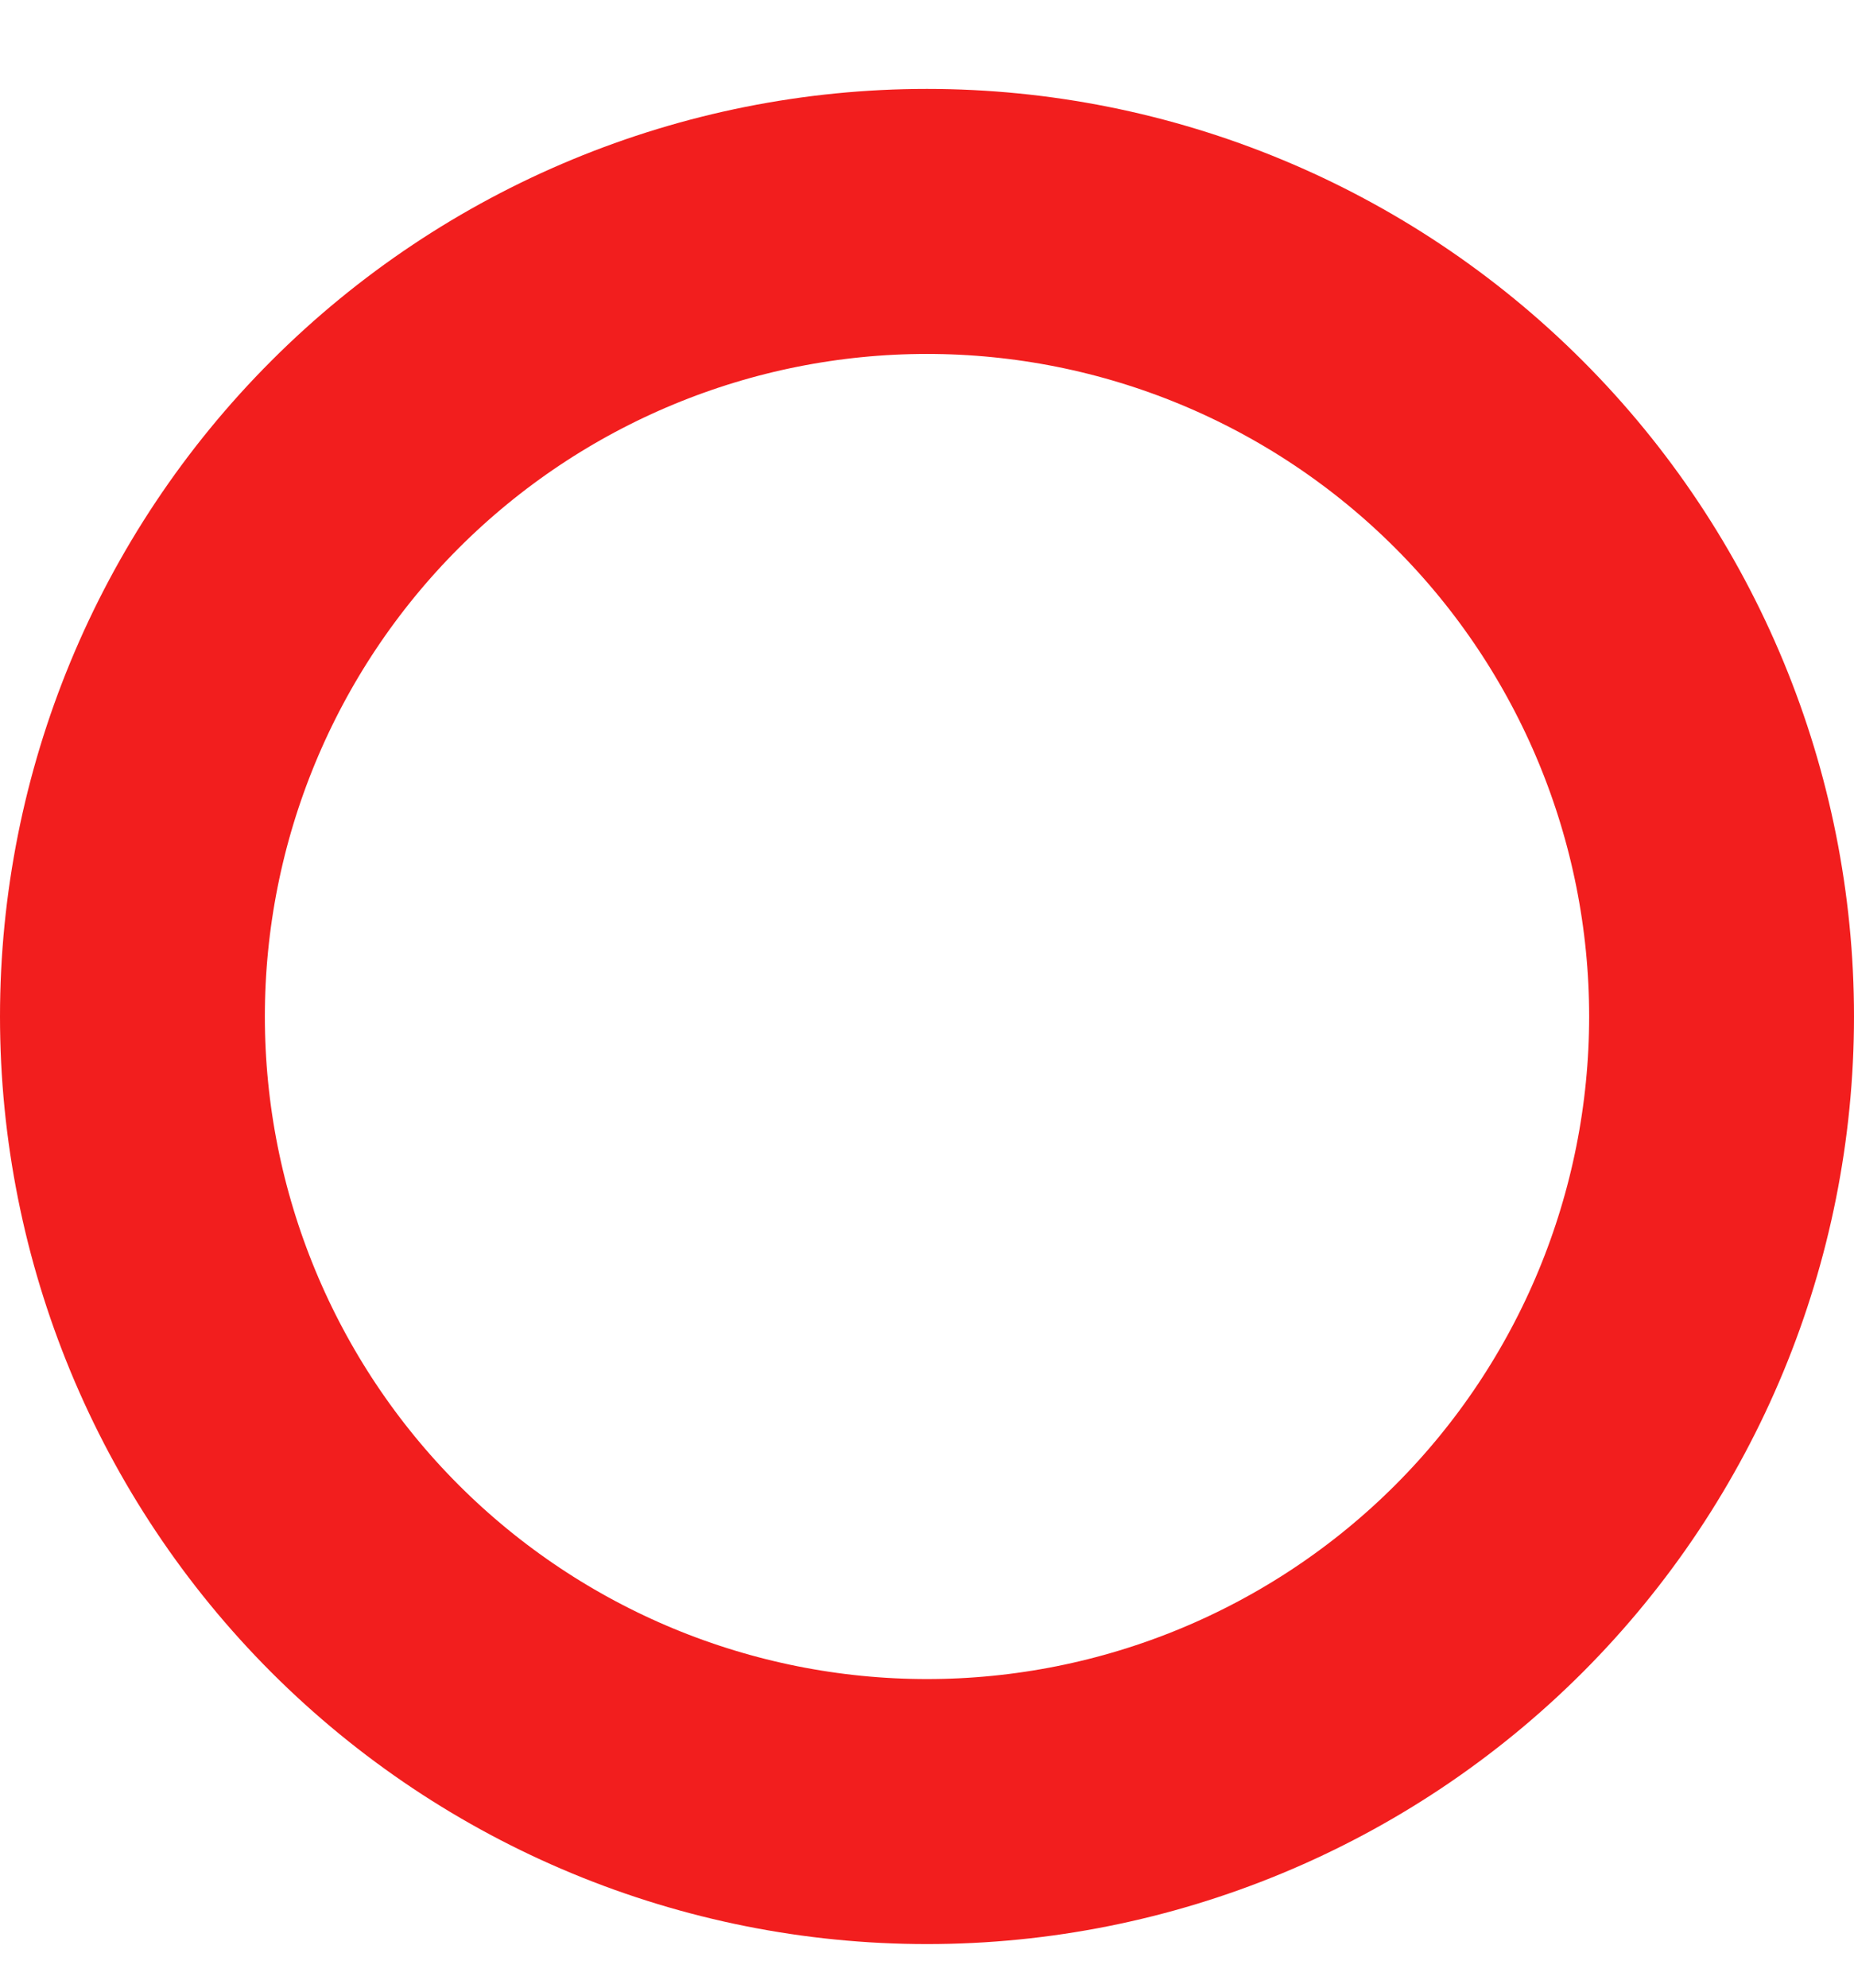 <svg width="14" height="15" viewBox="0 0 14 15" fill="none" xmlns="http://www.w3.org/2000/svg">
<path d="M1 7.671C1 9.263 1.632 10.789 2.757 11.914C3.883 13.039 5.409 13.671 7 13.671C8.591 13.671 10.117 13.039 11.243 11.914C12.368 10.789 13 9.263 13 7.671C13 6.08 12.368 4.554 11.243 3.429C10.117 2.303 8.591 1.671 7 1.671C5.409 1.671 3.883 2.303 2.757 3.429C1.632 4.554 1 6.08 1 7.671Z" stroke="#F21E1E" stroke-width="2" stroke-linecap="round" stroke-linejoin="round"/>
</svg>
